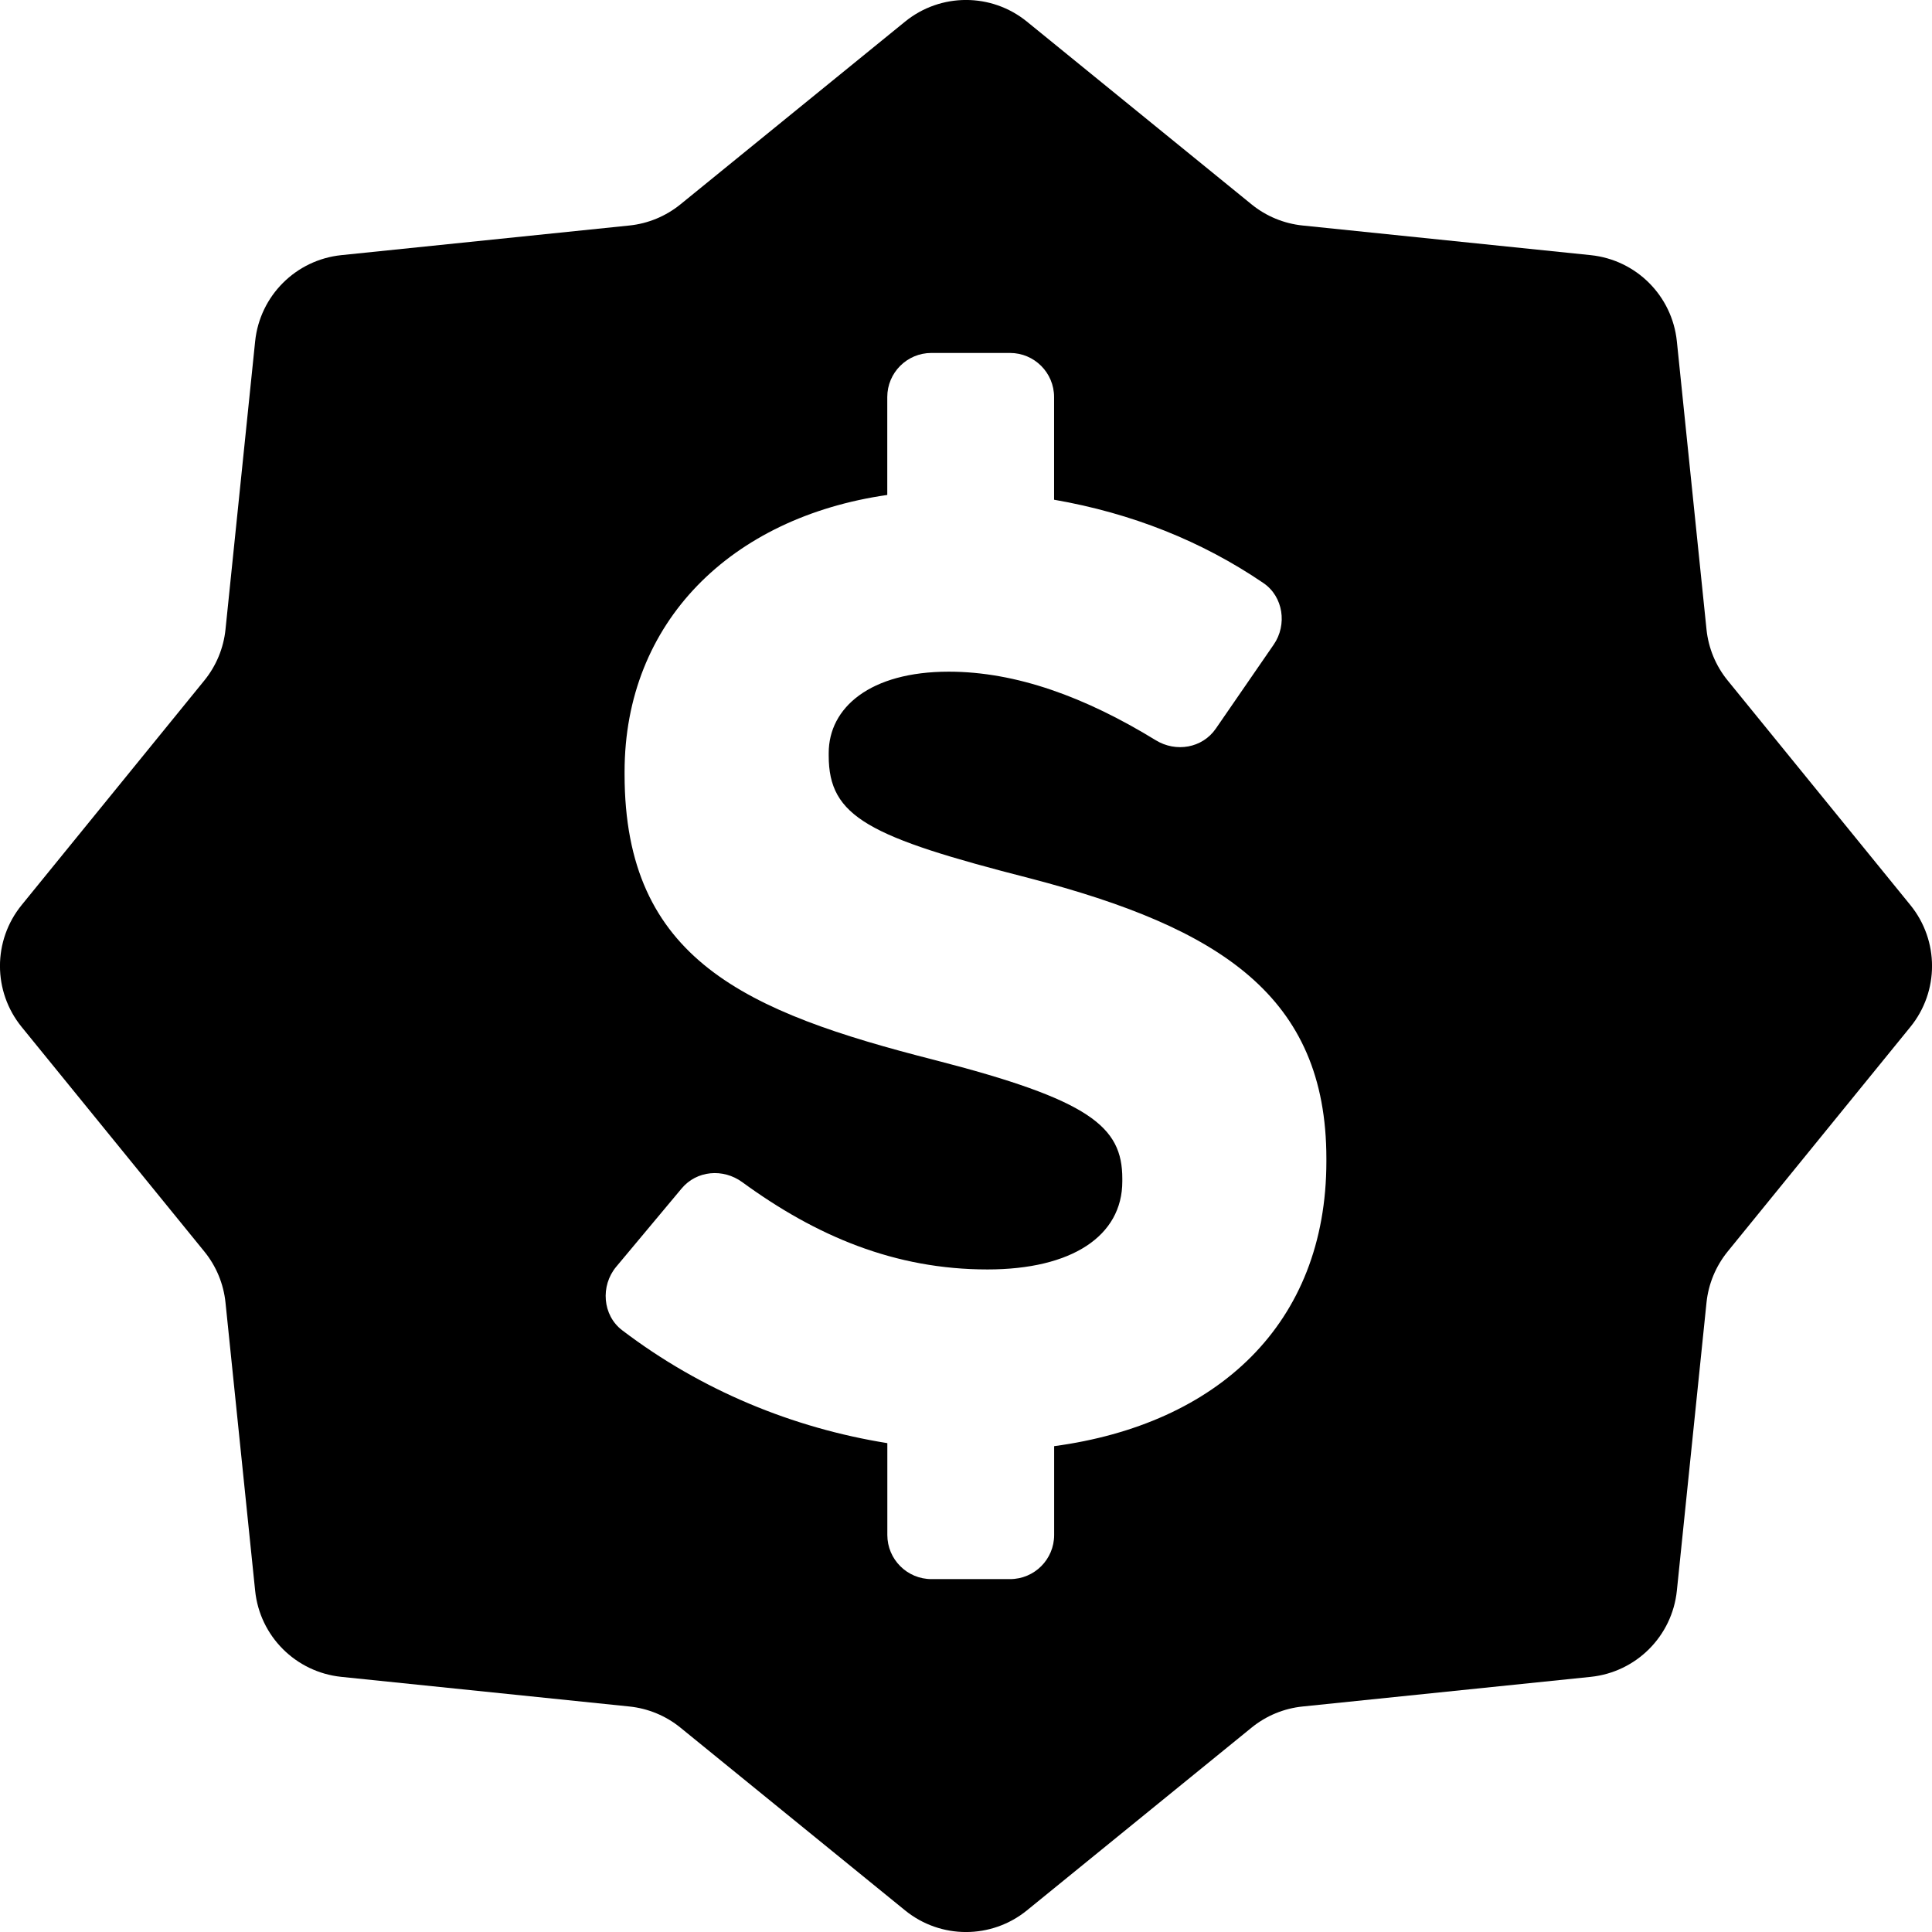 <!-- Generated by IcoMoon.io -->
<svg version="1.1" xmlns="http://www.w3.org/2000/svg" width="32" height="32" viewBox="0 0 32 32">
<path d="M31.642 14.991l-3.027-3.721c-0.197-0.242-0.318-0.535-0.35-0.845l-0.491-4.772c-0.078-0.754-0.673-1.349-1.427-1.427l-4.772-0.491c-0.31-0.032-0.604-0.154-0.845-0.35l-3.721-3.027c-0.588-0.478-1.43-0.478-2.018 0l-3.721 3.027c-0.242 0.196-0.535 0.318-0.845 0.35l-4.772 0.491c-0.753 0.078-1.349 0.673-1.427 1.427l-0.491 4.772c-0.032 0.31-0.154 0.604-0.35 0.845l-3.027 3.721c-0.478 0.588-0.478 1.43 0 2.018l3.027 3.721c0.197 0.242 0.318 0.535 0.35 0.845l0.491 4.772c0.077 0.754 0.673 1.349 1.427 1.427l4.772 0.491c0.31 0.032 0.604 0.154 0.845 0.35l3.721 3.027c0.588 0.478 1.43 0.478 2.018 0l3.721-3.027c0.242-0.197 0.535-0.318 0.845-0.35l4.772-0.491c0.753-0.078 1.349-0.673 1.427-1.427l0.491-4.772c0.032-0.31 0.154-0.603 0.35-0.845l3.027-3.721c0.478-0.588 0.478-1.43 0-2.018zM21.969 19.235c0 2.698-1.809 4.354-4.509 4.718v1.471c0 0.404-0.327 0.731-0.731 0.731h-1.301c-0.404 0-0.731-0.328-0.731-0.731v-1.521c-1.562-0.251-3.079-0.871-4.392-1.87-0.326-0.248-0.362-0.736-0.099-1.051l1.083-1.296c0.251-0.301 0.688-0.337 1.005-0.106 1.227 0.896 2.529 1.446 4.062 1.446 1.393 0 2.233-0.552 2.233-1.459v-0.045c0-0.862-0.531-1.303-3.117-1.967-3.115-0.795-5.127-1.657-5.127-4.729v-0.043c0-2.48 1.763-4.213 4.351-4.585v-1.621c0-0.404 0.327-0.731 0.731-0.731h1.301c0.404 0 0.731 0.327 0.731 0.731v1.7c1.284 0.223 2.446 0.685 3.467 1.38 0.33 0.224 0.397 0.691 0.171 1.019l-0.959 1.392c-0.223 0.324-0.661 0.398-0.996 0.192-1.166-0.715-2.313-1.135-3.428-1.135-1.303 0-1.988 0.596-1.988 1.348v0.043c0 1.017 0.662 1.348 3.338 2.033 3.136 0.819 4.905 1.945 4.905 4.641v0.045z"></path>
</svg>
